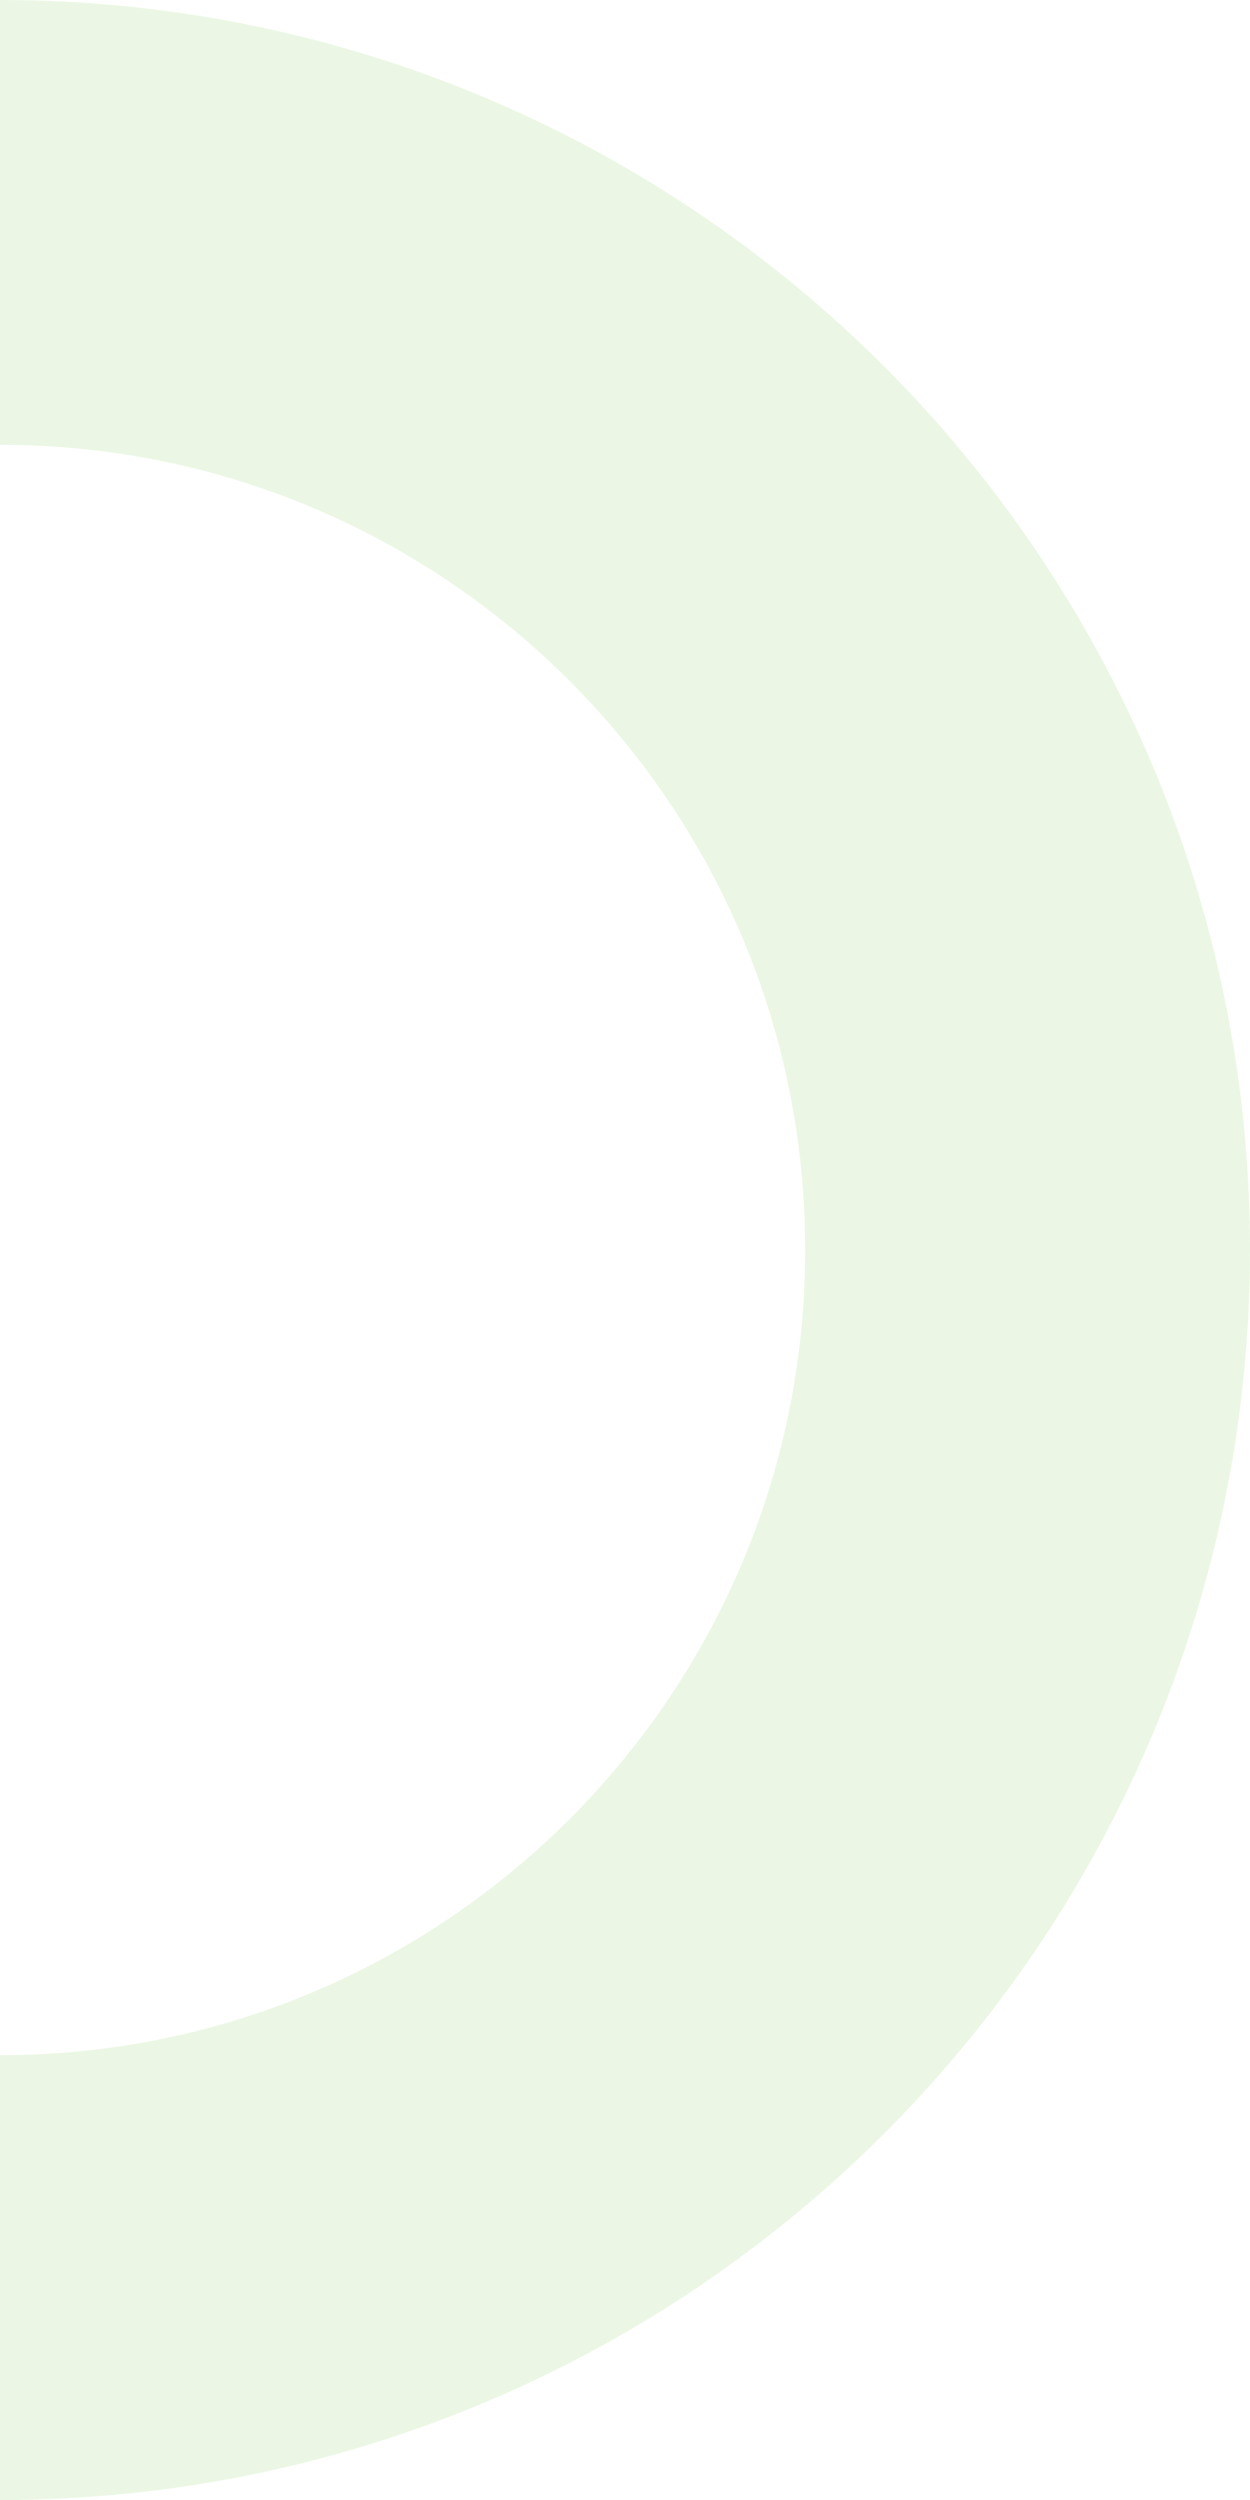<svg width="562" height="1124" viewBox="0 0 562 1124" xmlns="http://www.w3.org/2000/svg">
    <title>
        Oval Copy
    </title>
    <path d="M0 1024c255.156 0 462-206.844 462-462S255.156 100 0 100" fill-rule="nonzero" stroke="#9DD97A" stroke-width="200" fill="none" opacity=".2"/>
</svg>
